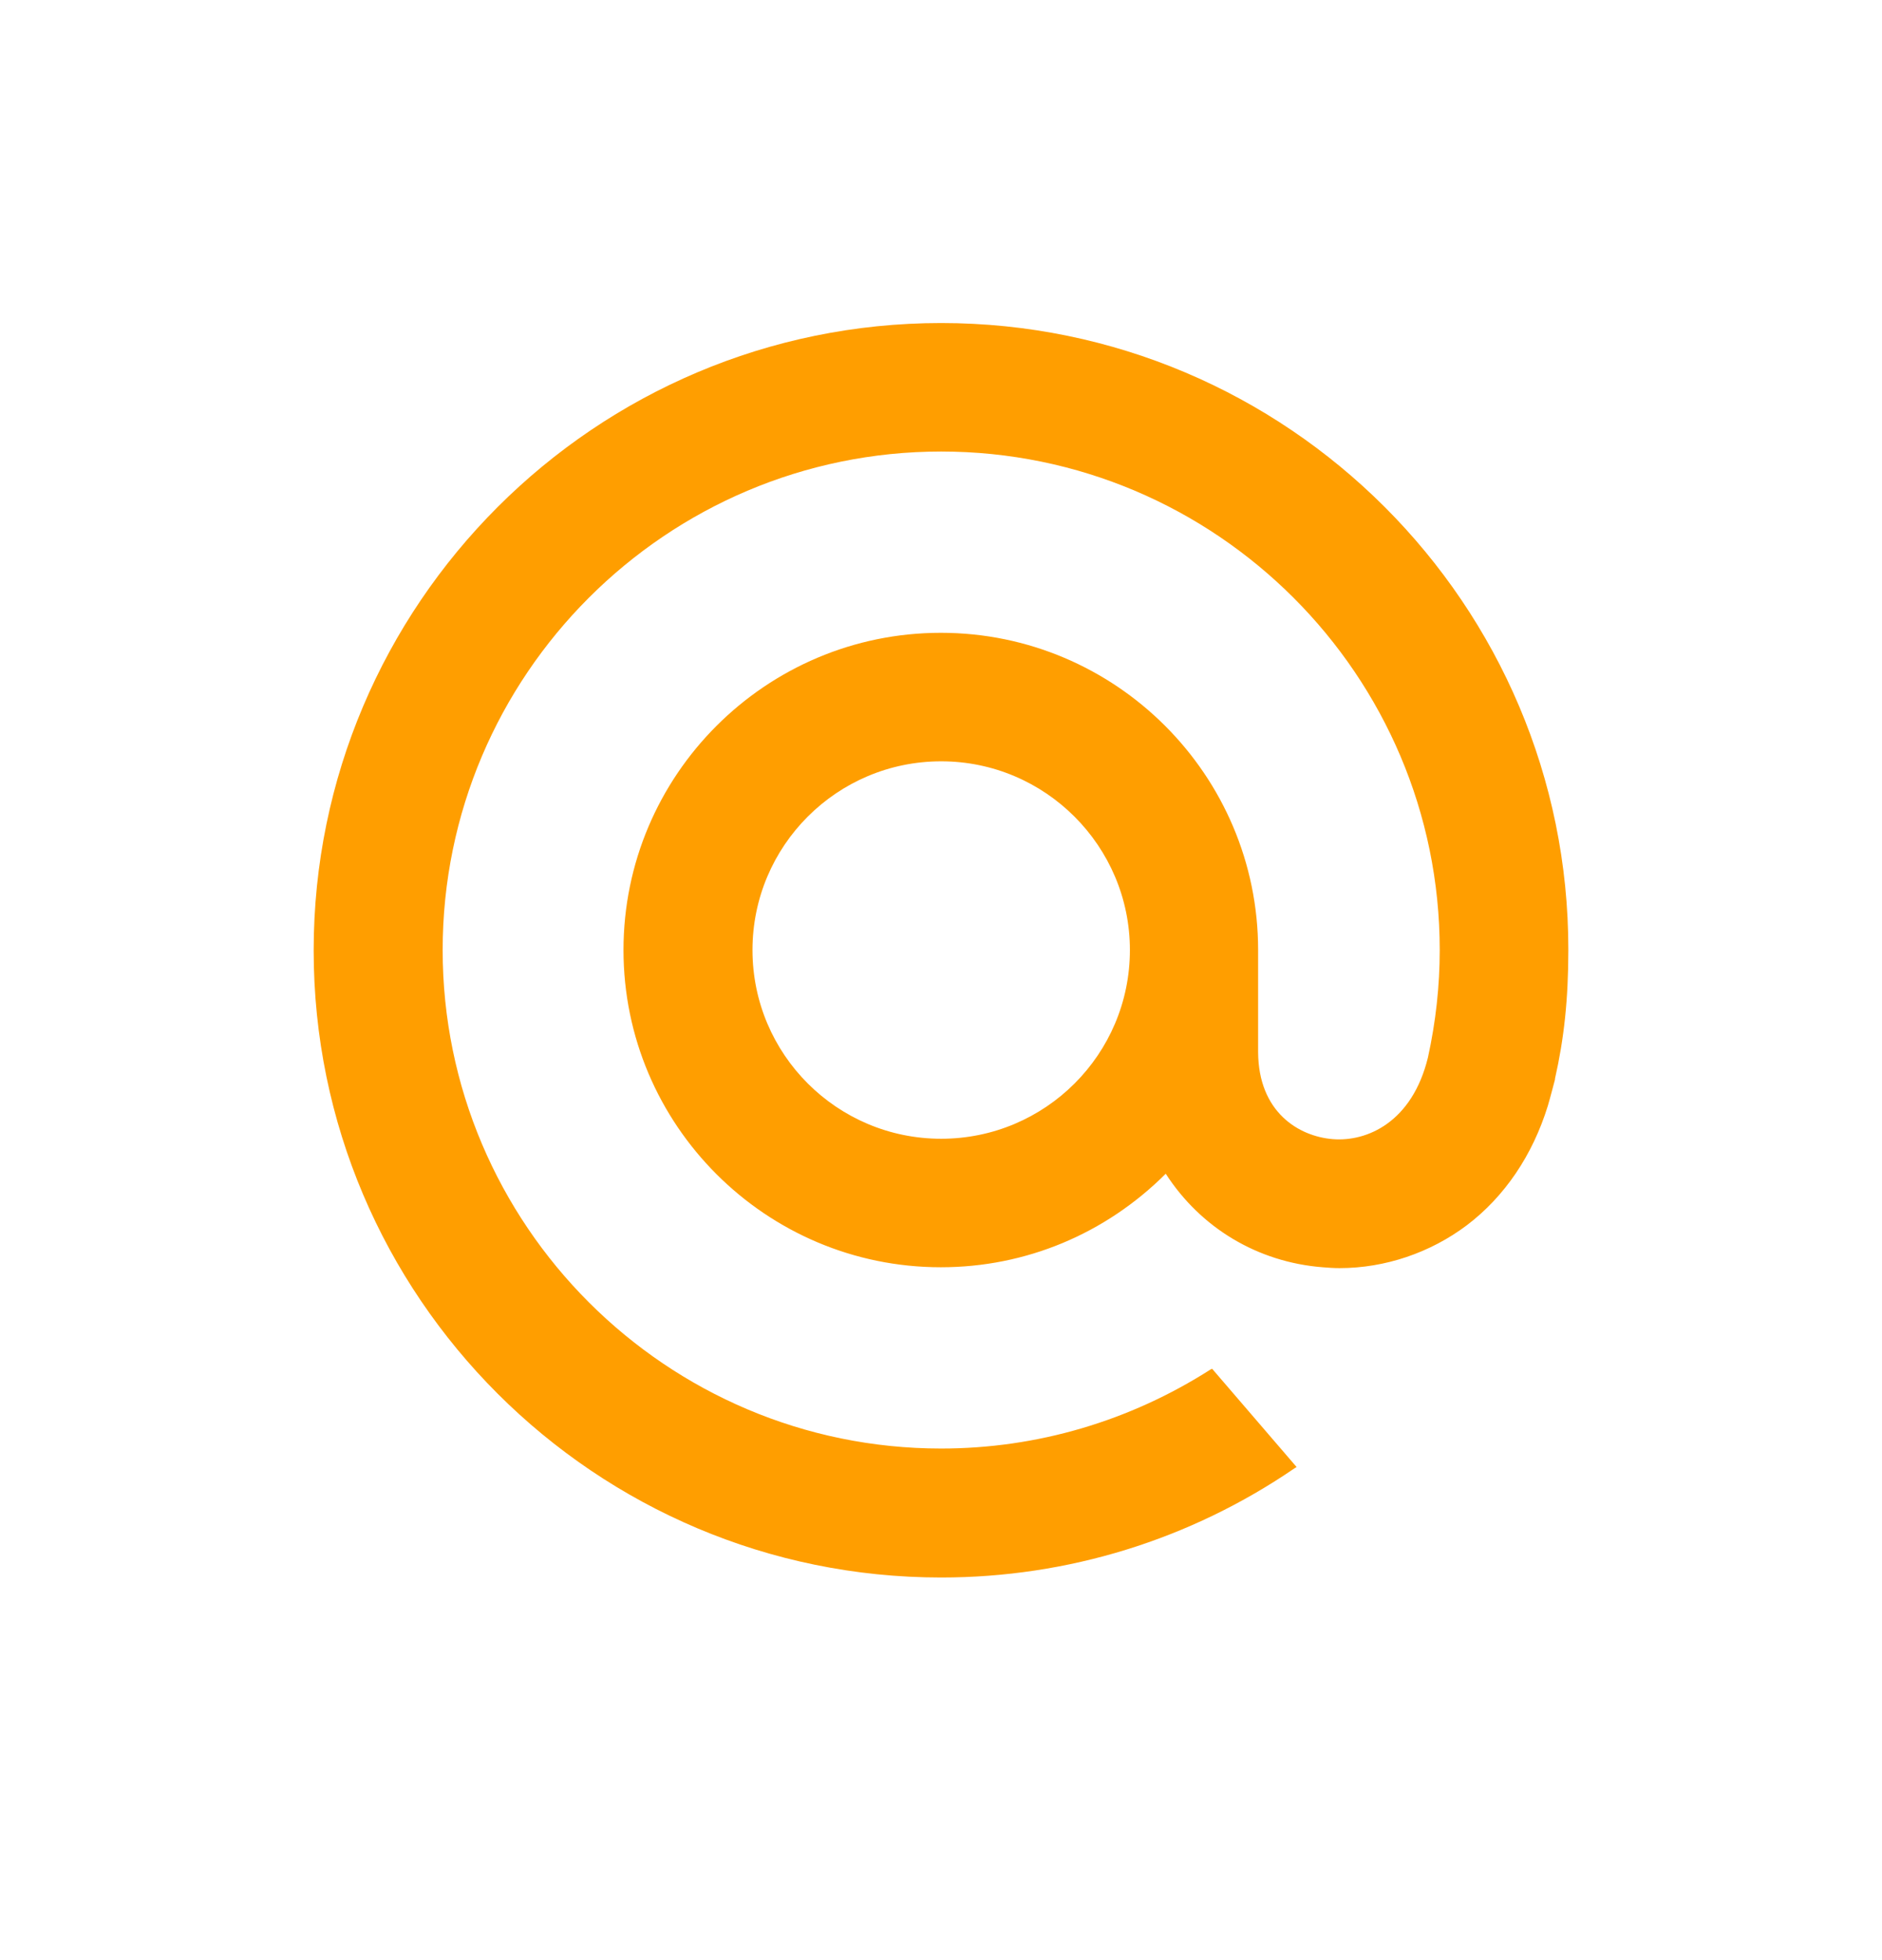 <svg width="24" height="25" viewBox="0 0 24 25" fill="none" xmlns="http://www.w3.org/2000/svg">
<path d="M14.409 12.117C14.409 13.446 13.331 14.524 12.002 14.524C10.674 14.524 9.596 13.446 9.596 12.117C9.596 10.788 10.674 9.71 12.002 9.71C13.331 9.71 14.409 10.793 14.409 12.117ZM12.002 4.12C7.59 4.12 4 7.71 4 12.122C4 16.535 7.59 20.12 12.002 20.12C13.617 20.12 15.177 19.638 16.51 18.726L16.535 18.711L15.457 17.457L15.437 17.467C14.409 18.124 13.226 18.475 12.002 18.475C8.498 18.475 5.645 15.622 5.645 12.117C5.645 8.612 8.498 5.759 12.002 5.759C15.507 5.759 18.36 8.612 18.36 12.117C18.36 12.573 18.31 13.03 18.21 13.486C18.009 14.313 17.433 14.564 16.997 14.529C16.56 14.494 16.049 14.183 16.044 13.421V12.117C16.044 9.886 14.229 8.071 11.998 8.071C9.766 8.071 7.951 9.886 7.951 12.117C7.951 14.348 9.766 16.163 11.998 16.163C13.081 16.163 14.098 15.737 14.866 14.97C15.312 15.662 16.039 16.098 16.866 16.163C16.936 16.169 17.012 16.174 17.082 16.174C17.663 16.174 18.24 15.978 18.706 15.627C19.188 15.261 19.544 14.735 19.739 14.103C19.769 14.002 19.83 13.767 19.83 13.767V13.757C19.945 13.25 20 12.744 20 12.117C20.005 7.71 16.415 4.12 12.002 4.12Z" fill="#FF9E00"/>
</svg>
